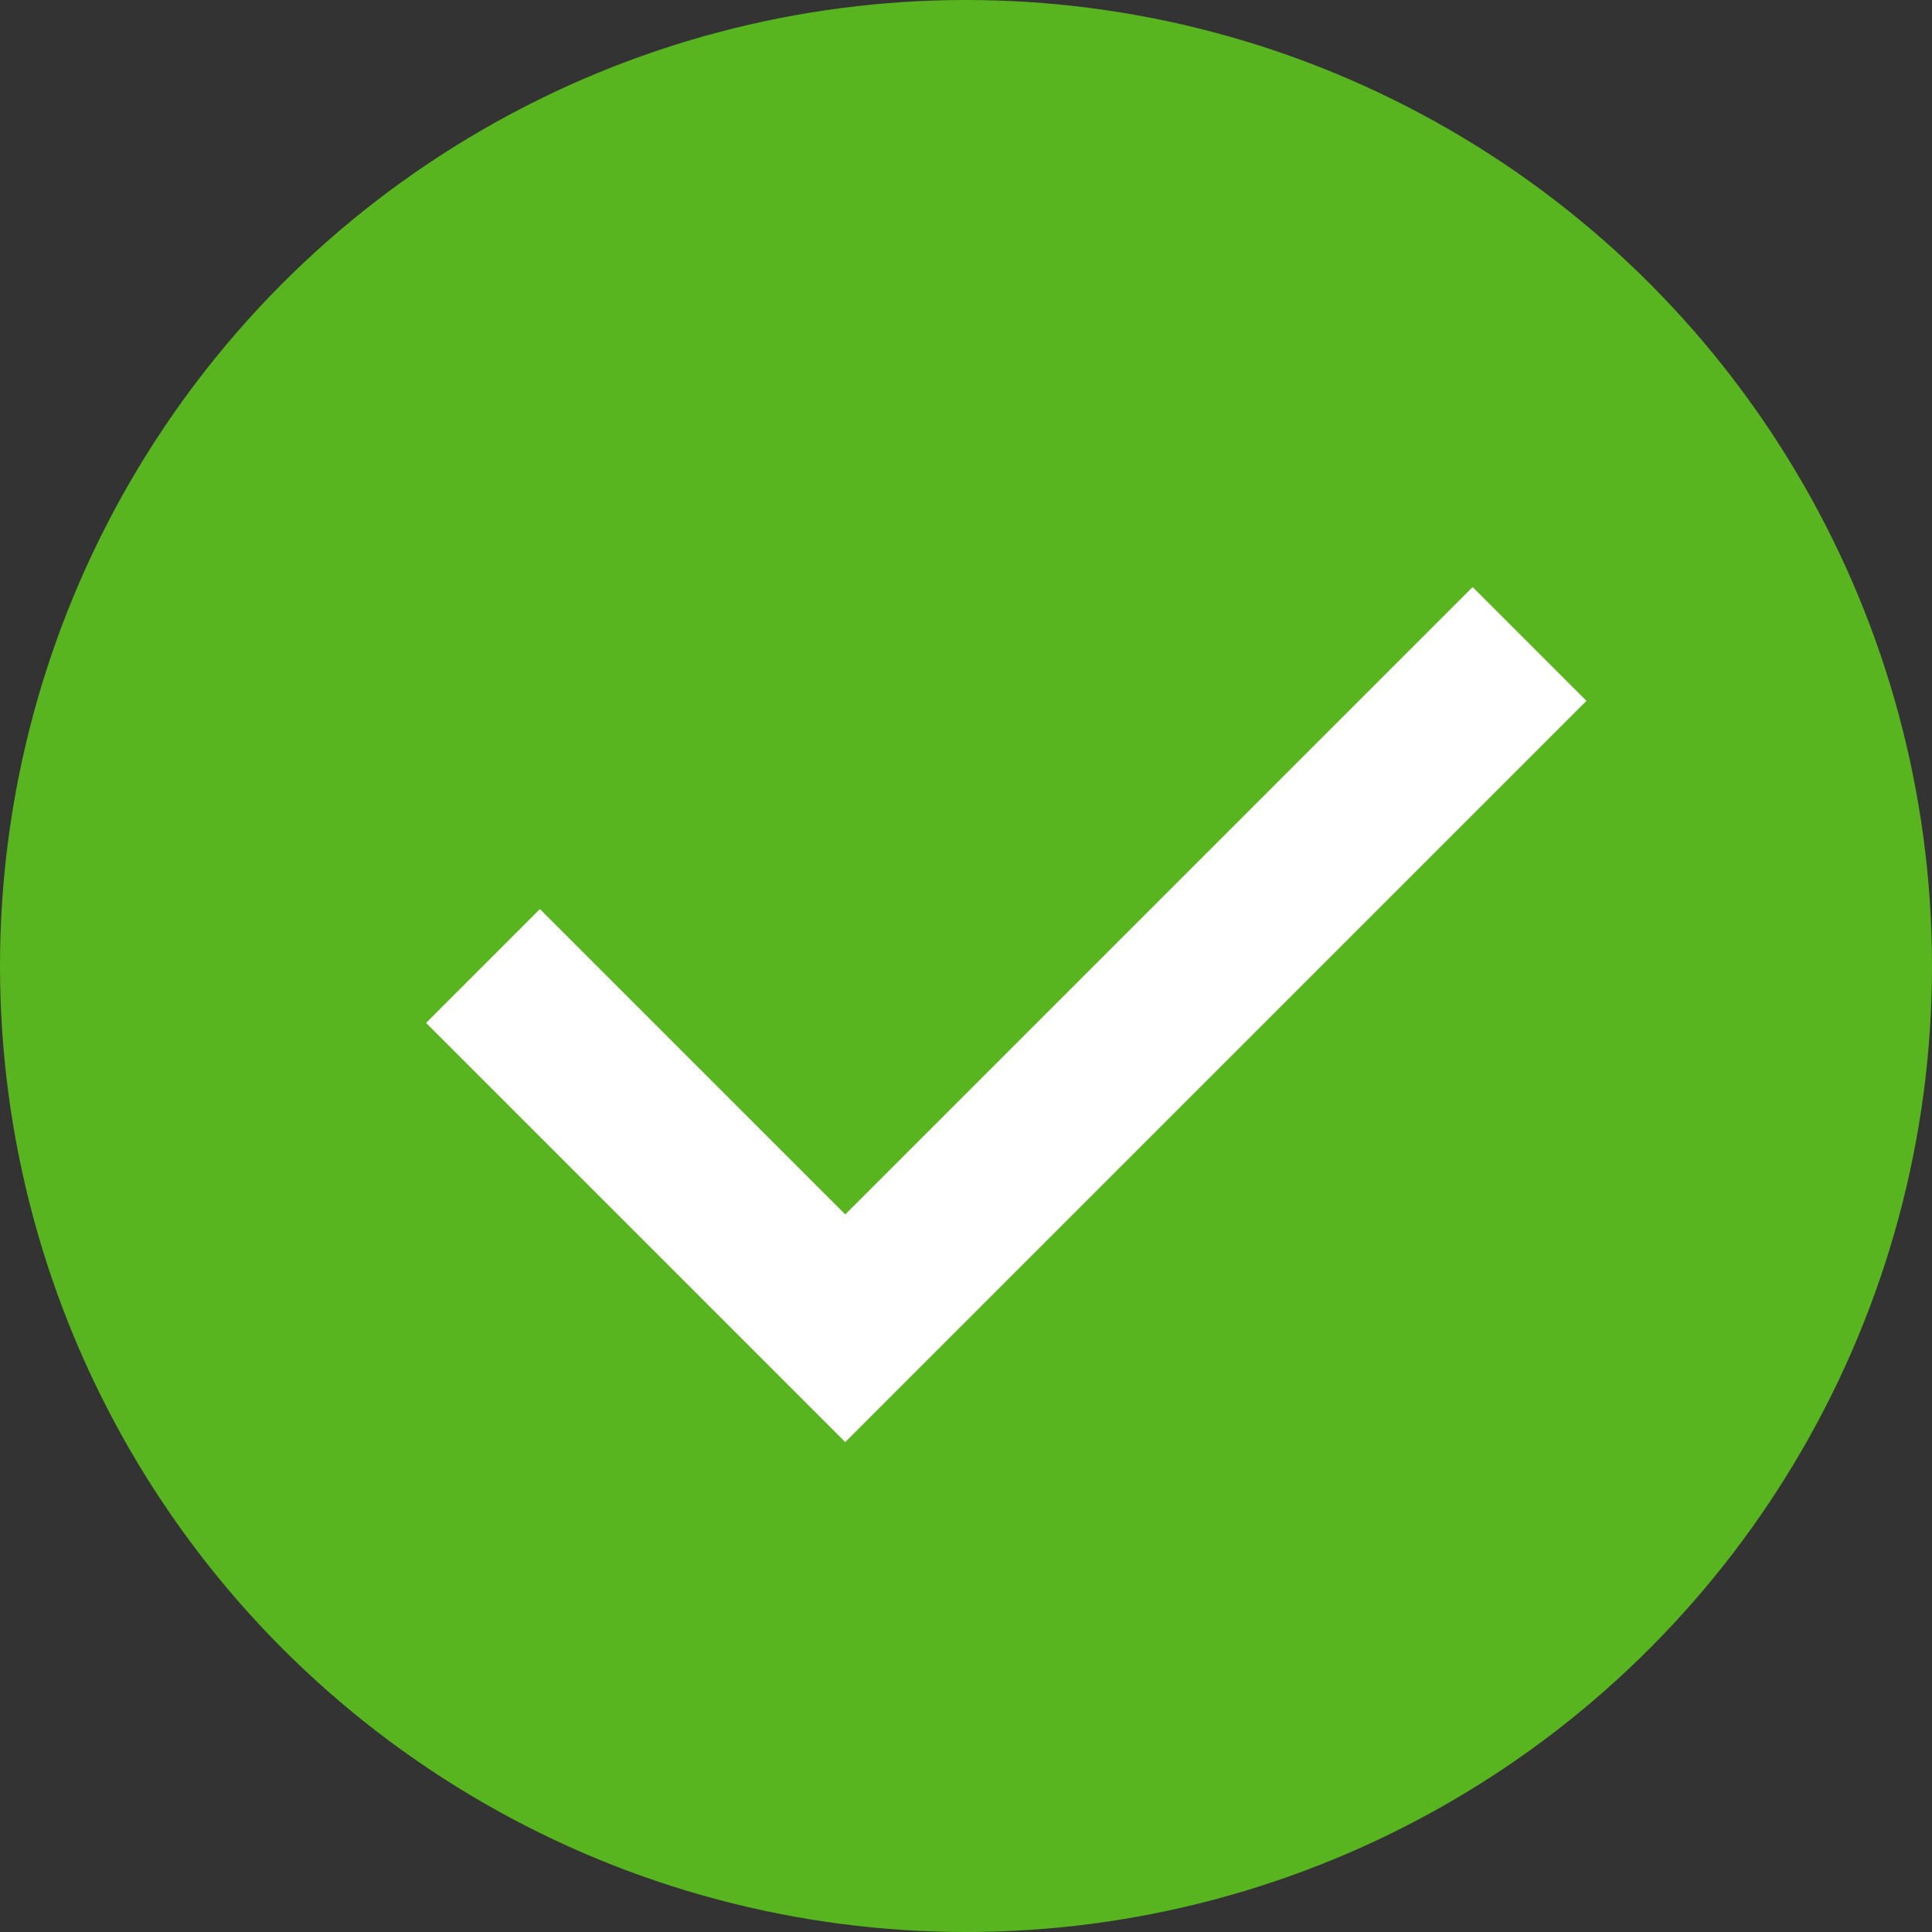 <svg width="16" height="16" viewBox="0 0 16 16" fill="none" xmlns="http://www.w3.org/2000/svg">
<rect x="0" y="0" width="16" height="16" fill="#333333" stroke="none"/>
<circle cx="8" cy="8" r="8" fill="#58B51F"/>
<path d="M4 8L7 11L12.667 5.333" stroke="white" stroke-width="1.333"/>
</svg>